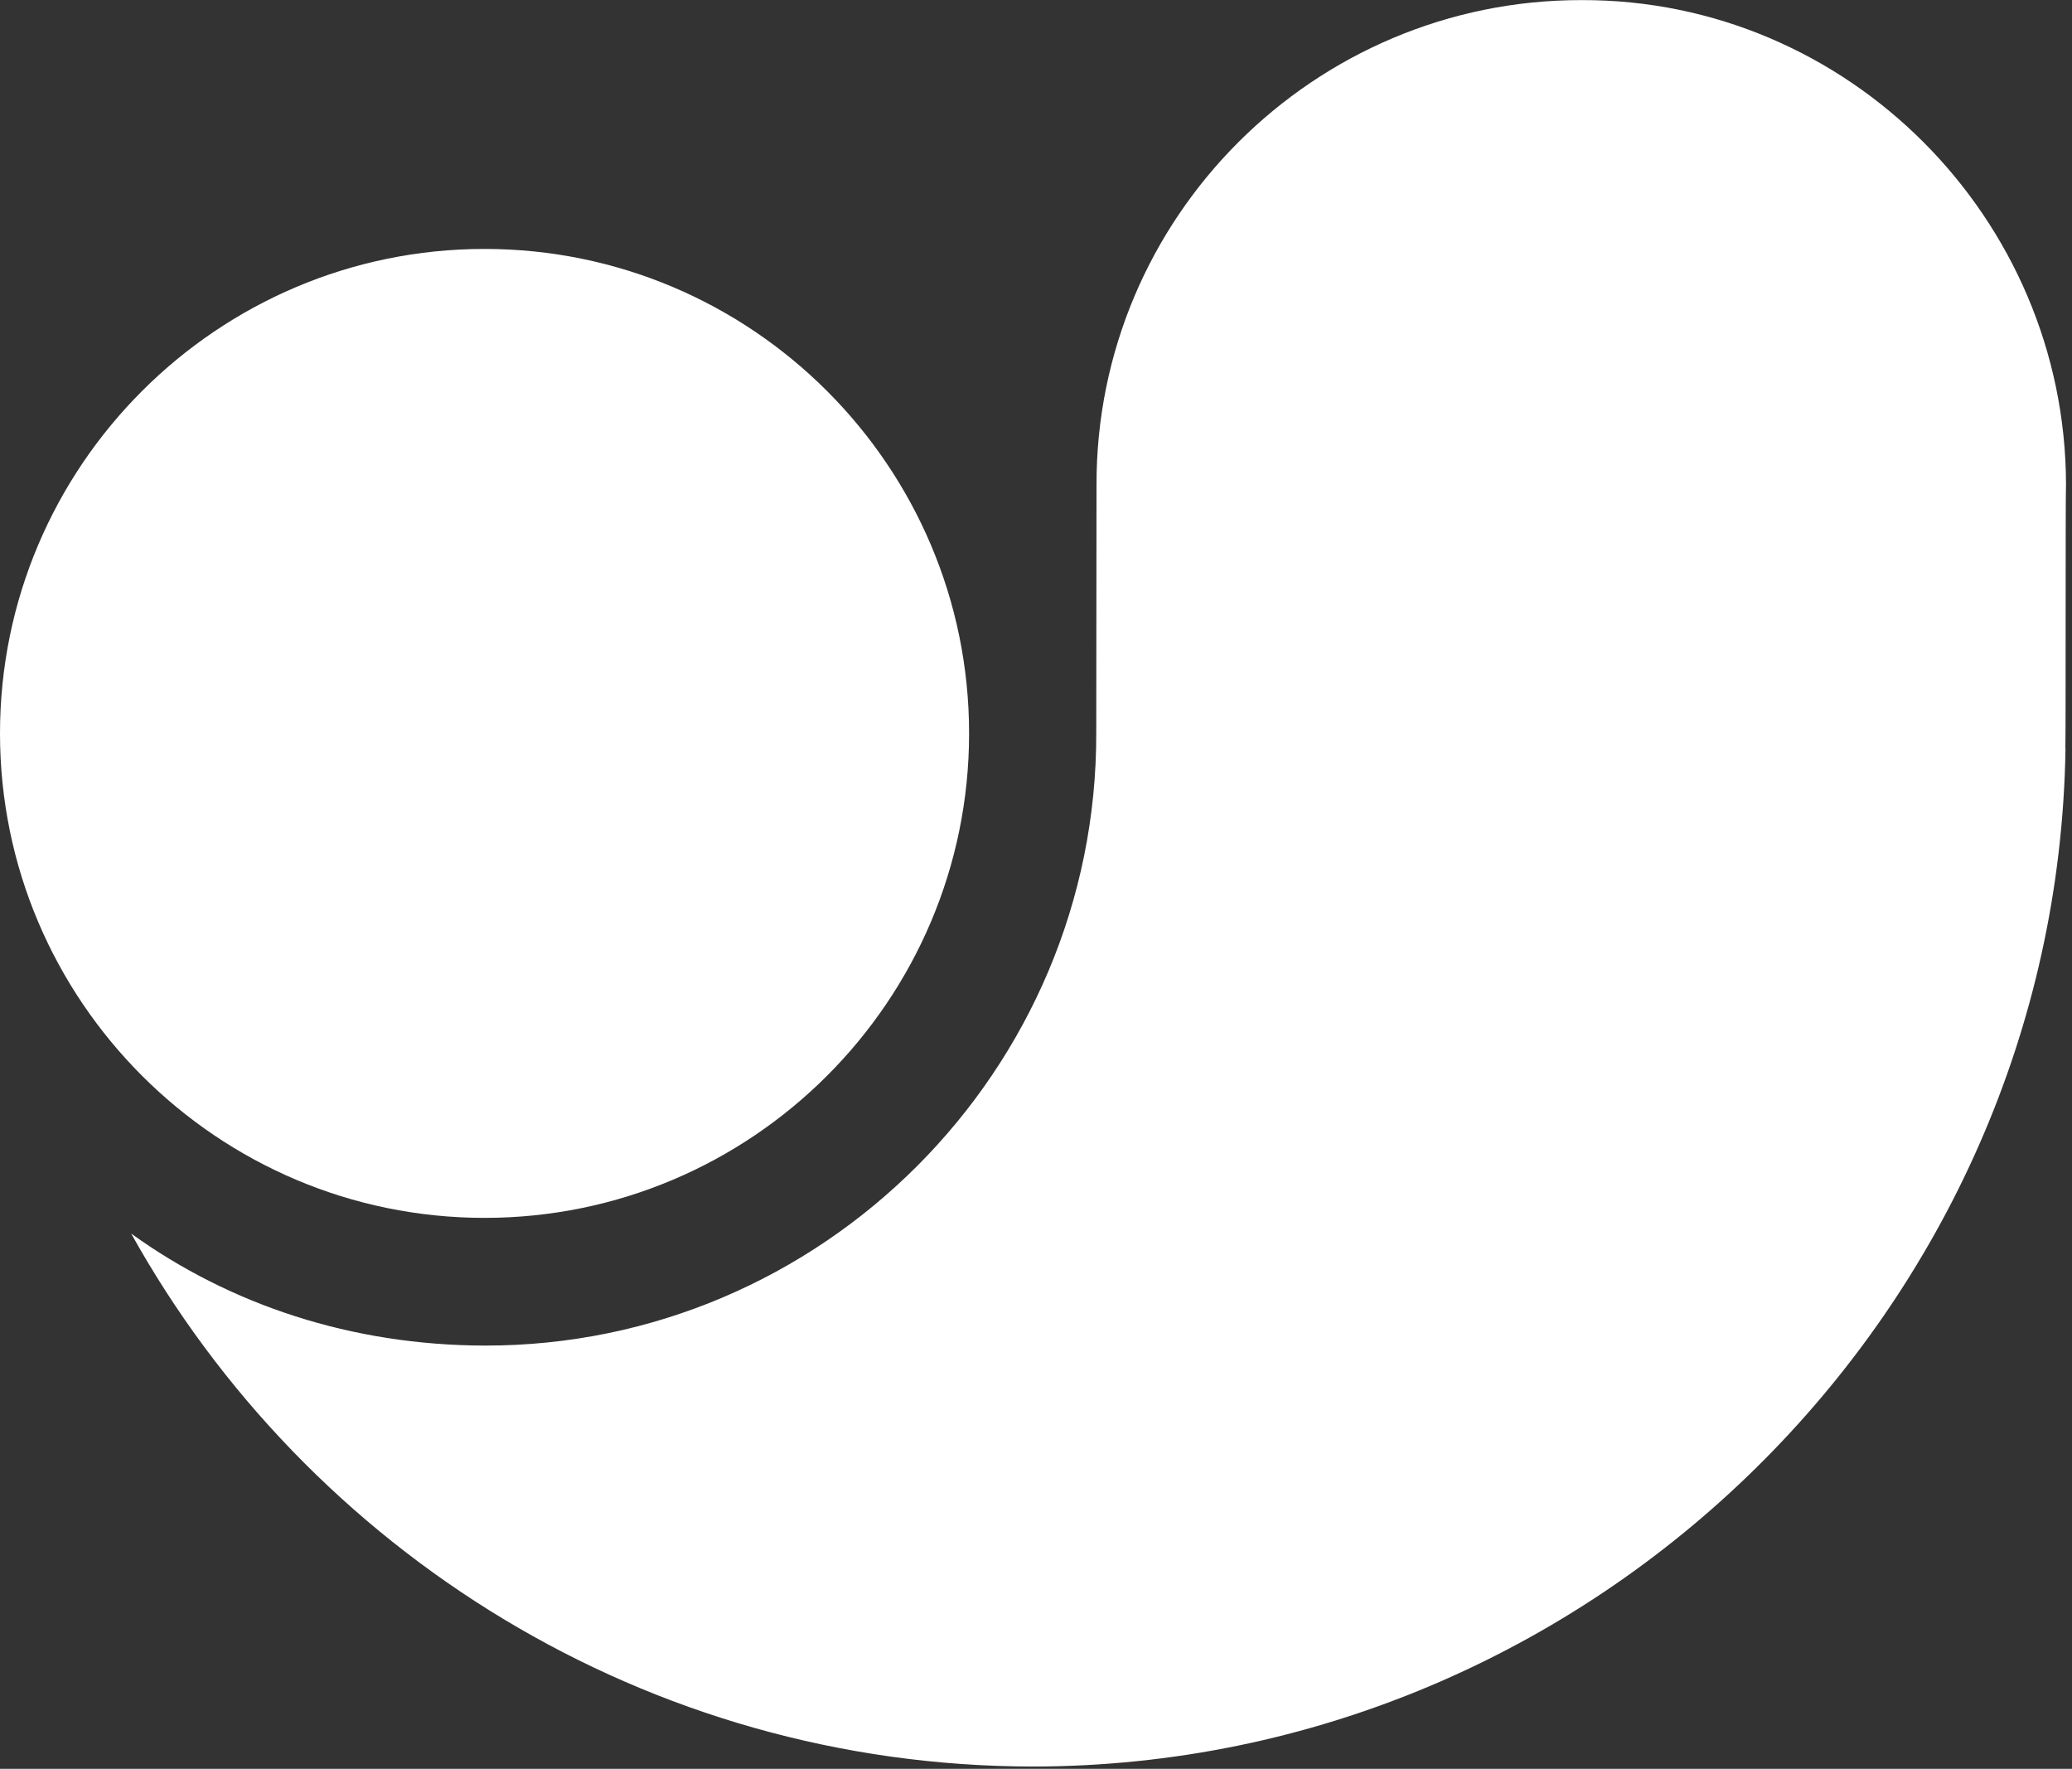 <svg width="512" height="437" viewBox="0 0 512 437" fill="none" xmlns="http://www.w3.org/2000/svg">
<rect x="0" y="0" width="512" height="437" fill="#333333" stroke="none"/>
<g clip-path="url(#clip0_3_57)">
<path d="M270.952 119.964L270.89 181.073C271.099 264.468 203.023 332.528 119.872 332.434C86.843 332.384 56.779 322.337 32.414 304.758C76.122 383.323 159.953 436.38 255.269 436.432C393.742 436.306 508.206 323.593 510.391 185.051L510.361 184.473C510.488 181.281 510.364 122.209 510.52 119.594C510.345 53.863 456.594 -0.152 390.84 0.023C324.782 -0.076 270.747 53.655 270.952 119.964Z" fill="white"/>
<path d="M119.731 61.501C53.711 61.501 -5.69703e-05 115.196 -5.69703e-05 181.195C-5.69703e-05 247.189 53.711 300.884 119.731 300.884C185.754 300.884 239.466 247.189 239.466 181.195C239.466 115.196 185.754 61.501 119.731 61.501Z" fill="white"/>
</g>
<defs>
<clipPath id="clip0_3_57">
<rect width="512" height="437" fill="white"/>
</clipPath>
</defs>
</svg>
